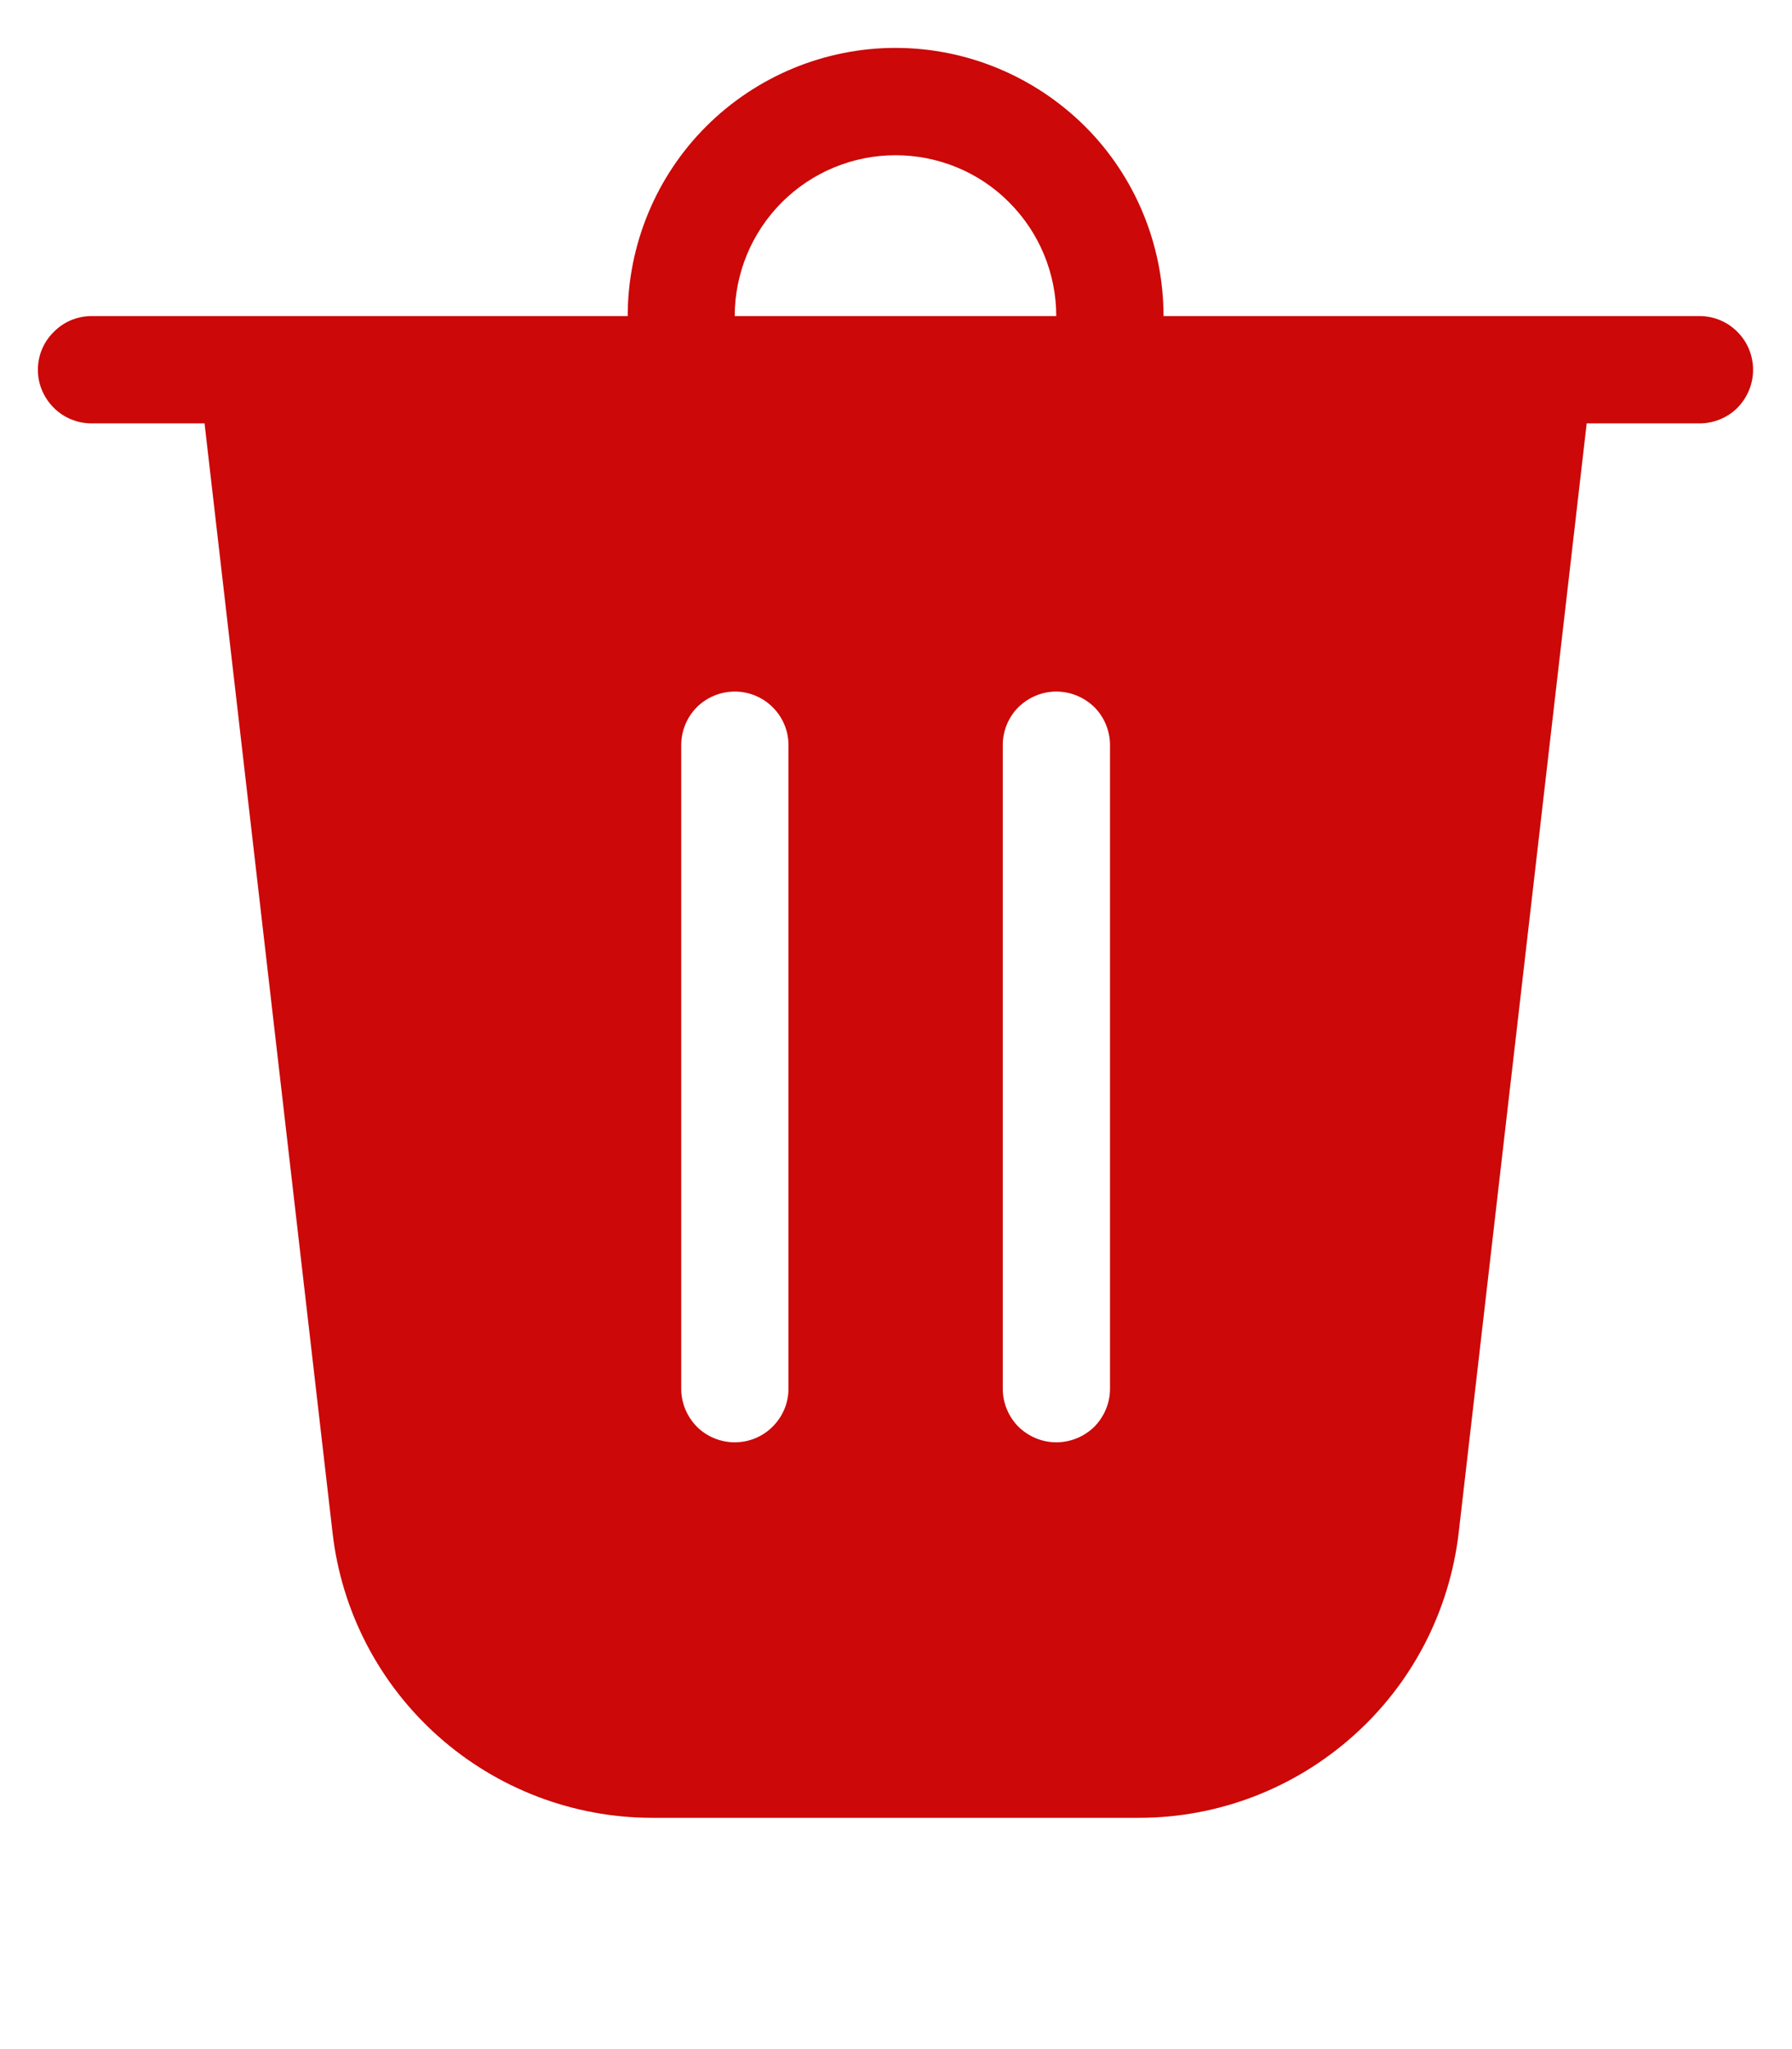 <svg width="7" height="8" viewBox="0 0 7 8" fill="none" xmlns="http://www.w3.org/2000/svg">
<path d="M2.87 1.234H4.126C4.126 1.068 4.06 0.908 3.942 0.79C3.825 0.672 3.665 0.606 3.498 0.606C3.332 0.606 3.172 0.672 3.054 0.79C2.936 0.908 2.87 1.068 2.87 1.234ZM2.452 1.234C2.452 0.957 2.562 0.69 2.758 0.494C2.954 0.298 3.221 0.187 3.498 0.187C3.776 0.187 4.042 0.298 4.239 0.494C4.435 0.69 4.545 0.957 4.545 1.234H6.639C6.694 1.234 6.748 1.256 6.787 1.296C6.826 1.335 6.848 1.388 6.848 1.444C6.848 1.499 6.826 1.552 6.787 1.592C6.748 1.631 6.694 1.653 6.639 1.653H6.198L5.698 5.984C5.662 6.291 5.516 6.573 5.285 6.778C5.055 6.983 4.758 7.097 4.45 7.097H2.547C2.239 7.097 1.941 6.983 1.711 6.778C1.481 6.573 1.334 6.291 1.299 5.984L0.799 1.653H0.358C0.302 1.653 0.249 1.631 0.21 1.592C0.17 1.552 0.148 1.499 0.148 1.444C0.148 1.388 0.17 1.335 0.21 1.296C0.249 1.256 0.302 1.234 0.358 1.234H2.452ZM3.08 2.909C3.08 2.854 3.058 2.8 3.018 2.761C2.979 2.722 2.926 2.7 2.87 2.7C2.815 2.7 2.761 2.722 2.722 2.761C2.683 2.8 2.661 2.854 2.661 2.909V5.422C2.661 5.477 2.683 5.53 2.722 5.57C2.761 5.609 2.815 5.631 2.87 5.631C2.926 5.631 2.979 5.609 3.018 5.57C3.058 5.53 3.08 5.477 3.08 5.422V2.909ZM4.126 2.7C4.071 2.7 4.018 2.722 3.978 2.761C3.939 2.8 3.917 2.854 3.917 2.909V5.422C3.917 5.477 3.939 5.53 3.978 5.57C4.018 5.609 4.071 5.631 4.126 5.631C4.182 5.631 4.235 5.609 4.275 5.57C4.314 5.53 4.336 5.477 4.336 5.422V2.909C4.336 2.854 4.314 2.8 4.275 2.761C4.235 2.722 4.182 2.7 4.126 2.7Z" fill="#CC0808"/>
</svg>
